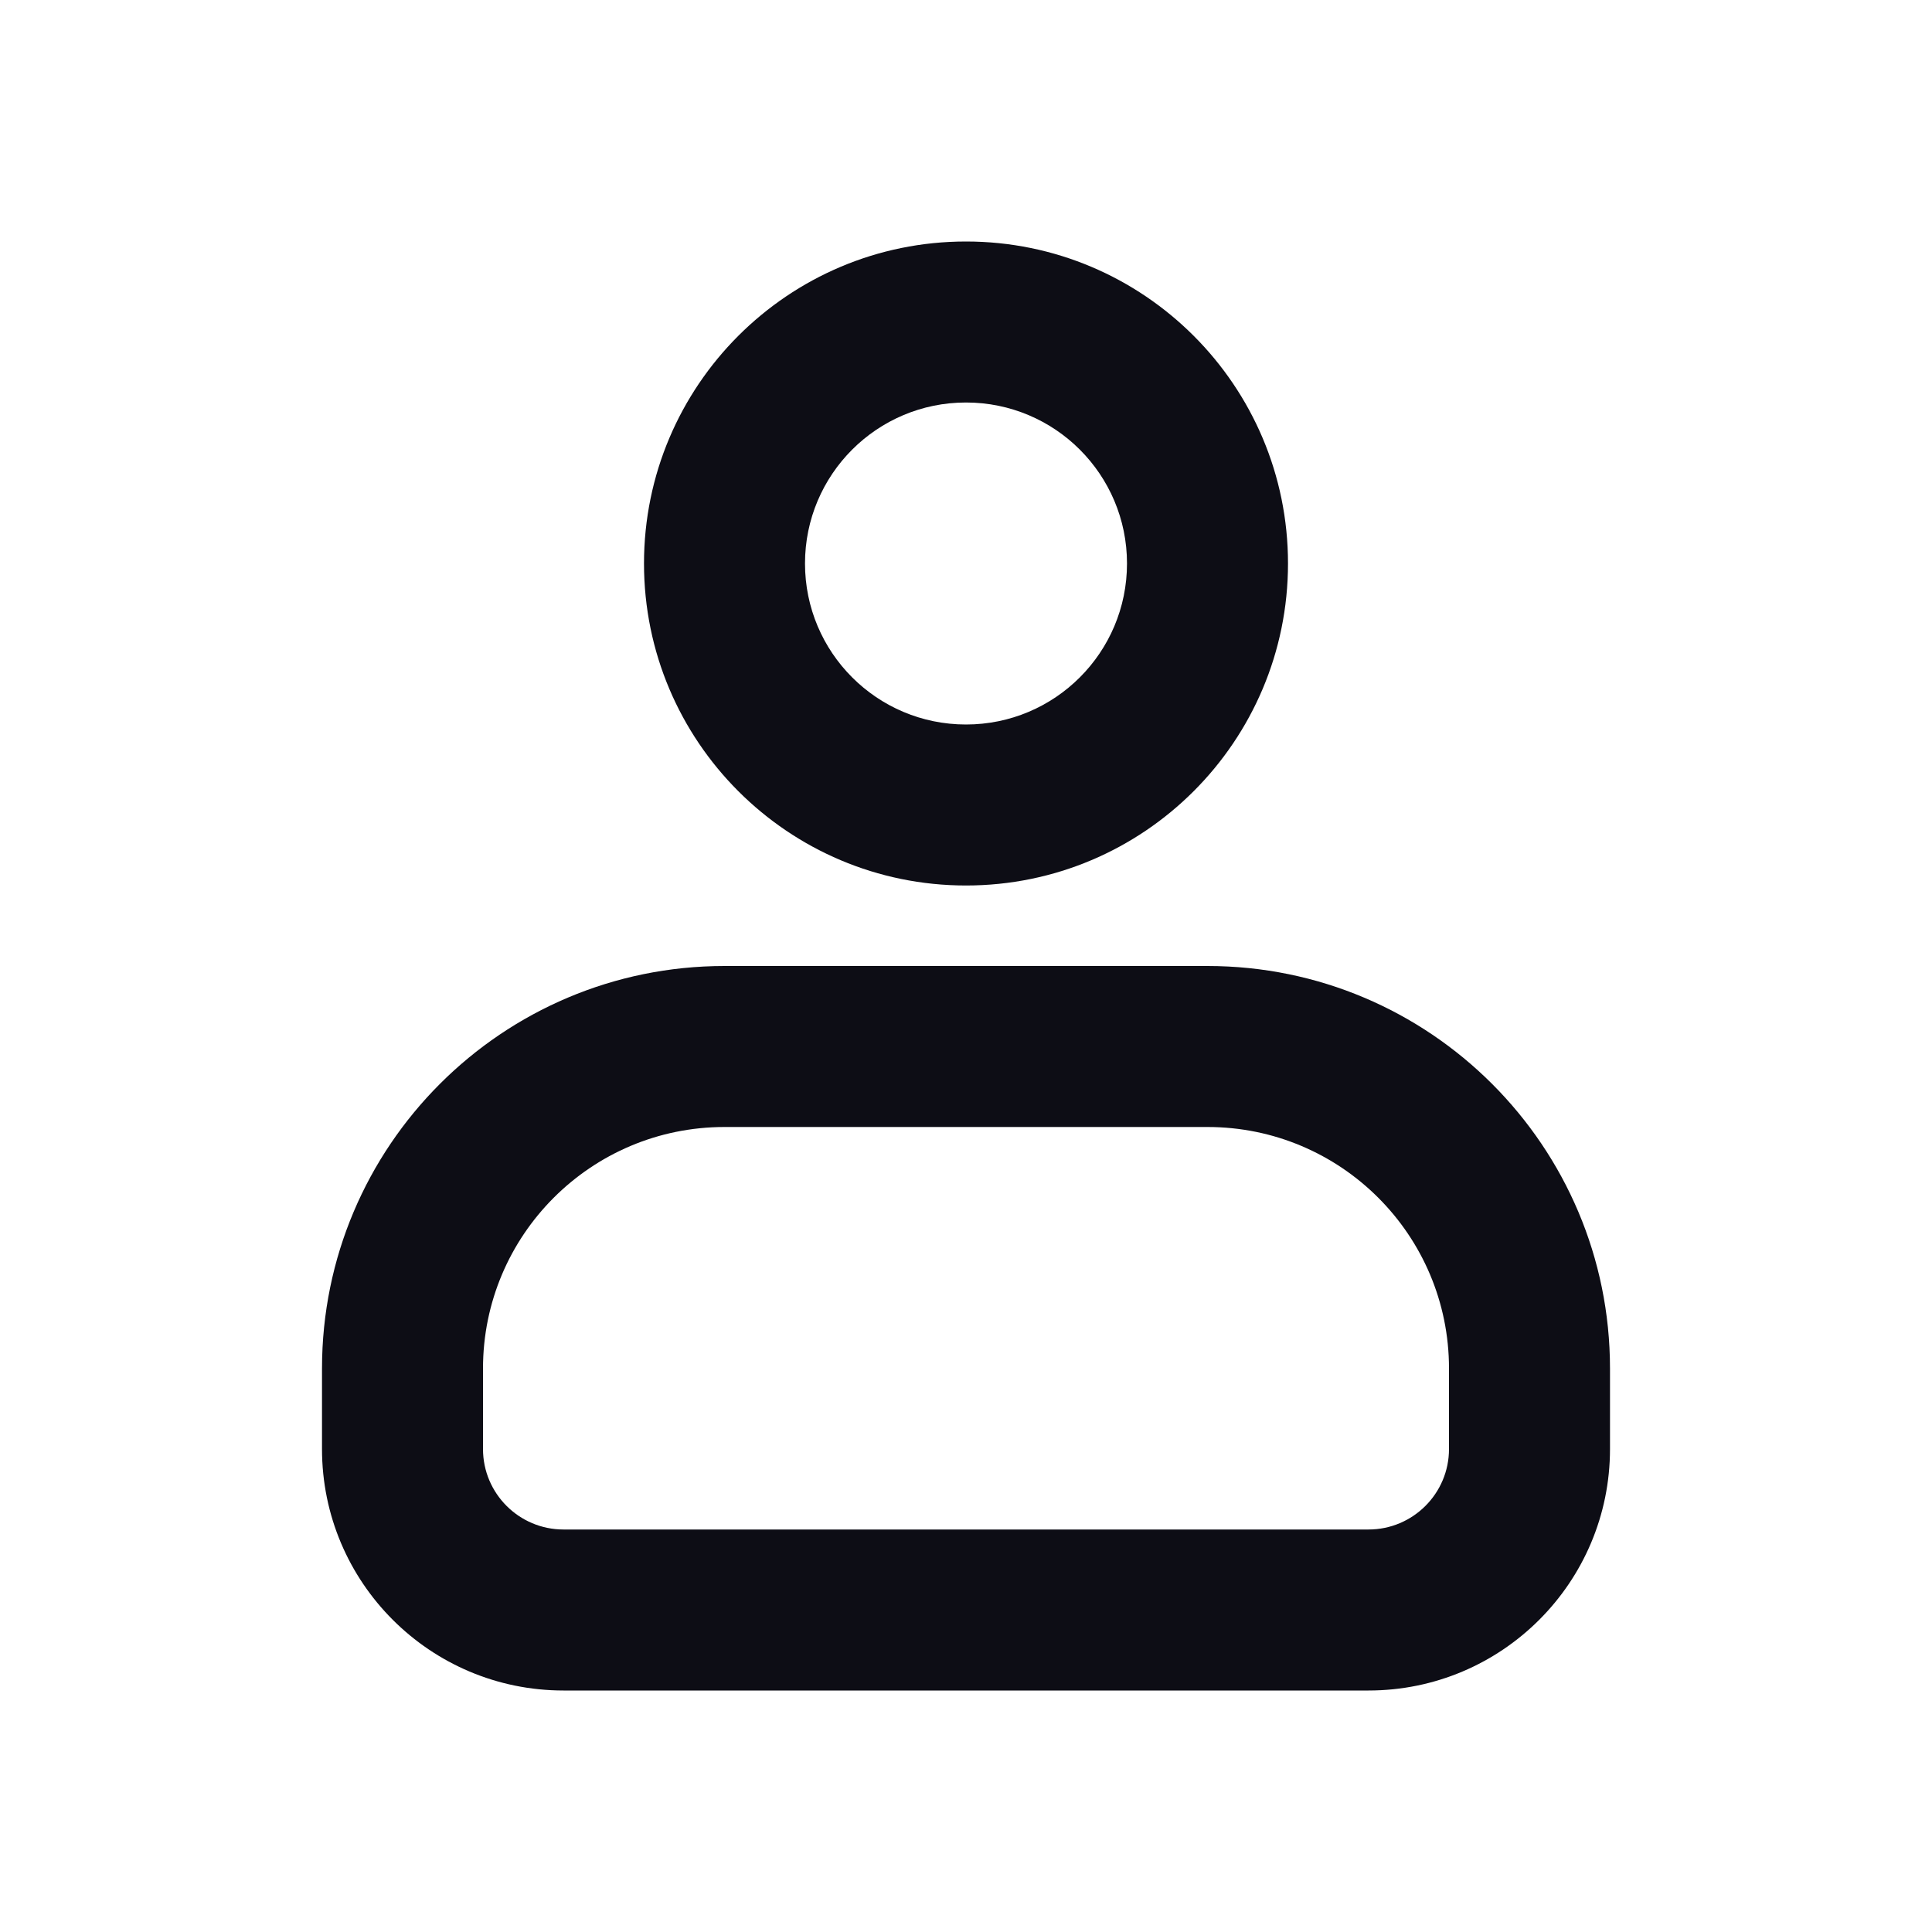 <svg width="24" height="24" viewBox="0 0 24 24" fill="none" xmlns="http://www.w3.org/2000/svg">
<path fill-rule="evenodd" clip-rule="evenodd" d="M16 7C16 9.209 14.209 11 12 11C9.791 11 8 9.209 8 7C8 4.791 9.791 3 12 3C14.209 3 16 4.791 16 7ZM12 9C13.105 9 14 8.105 14 7C14 5.895 13.105 5 12 5C10.895 5 10 5.895 10 7C10 8.105 10.895 9 12 9Z" fill="#0D0D15"/>
<path fill-rule="evenodd" clip-rule="evenodd" d="M4 17C4 14.239 6.239 12 9 12H15C17.761 12 20 14.239 20 17V18C20 19.657 18.657 21 17 21H7C5.343 21 4 19.657 4 18V17ZM17 19C17.552 19 18 18.552 18 18V17C18 15.343 16.657 14 15 14H9C7.343 14 6 15.343 6 17V18C6 18.552 6.448 19 7 19H17Z" fill="#0D0D15"/>
</svg>
